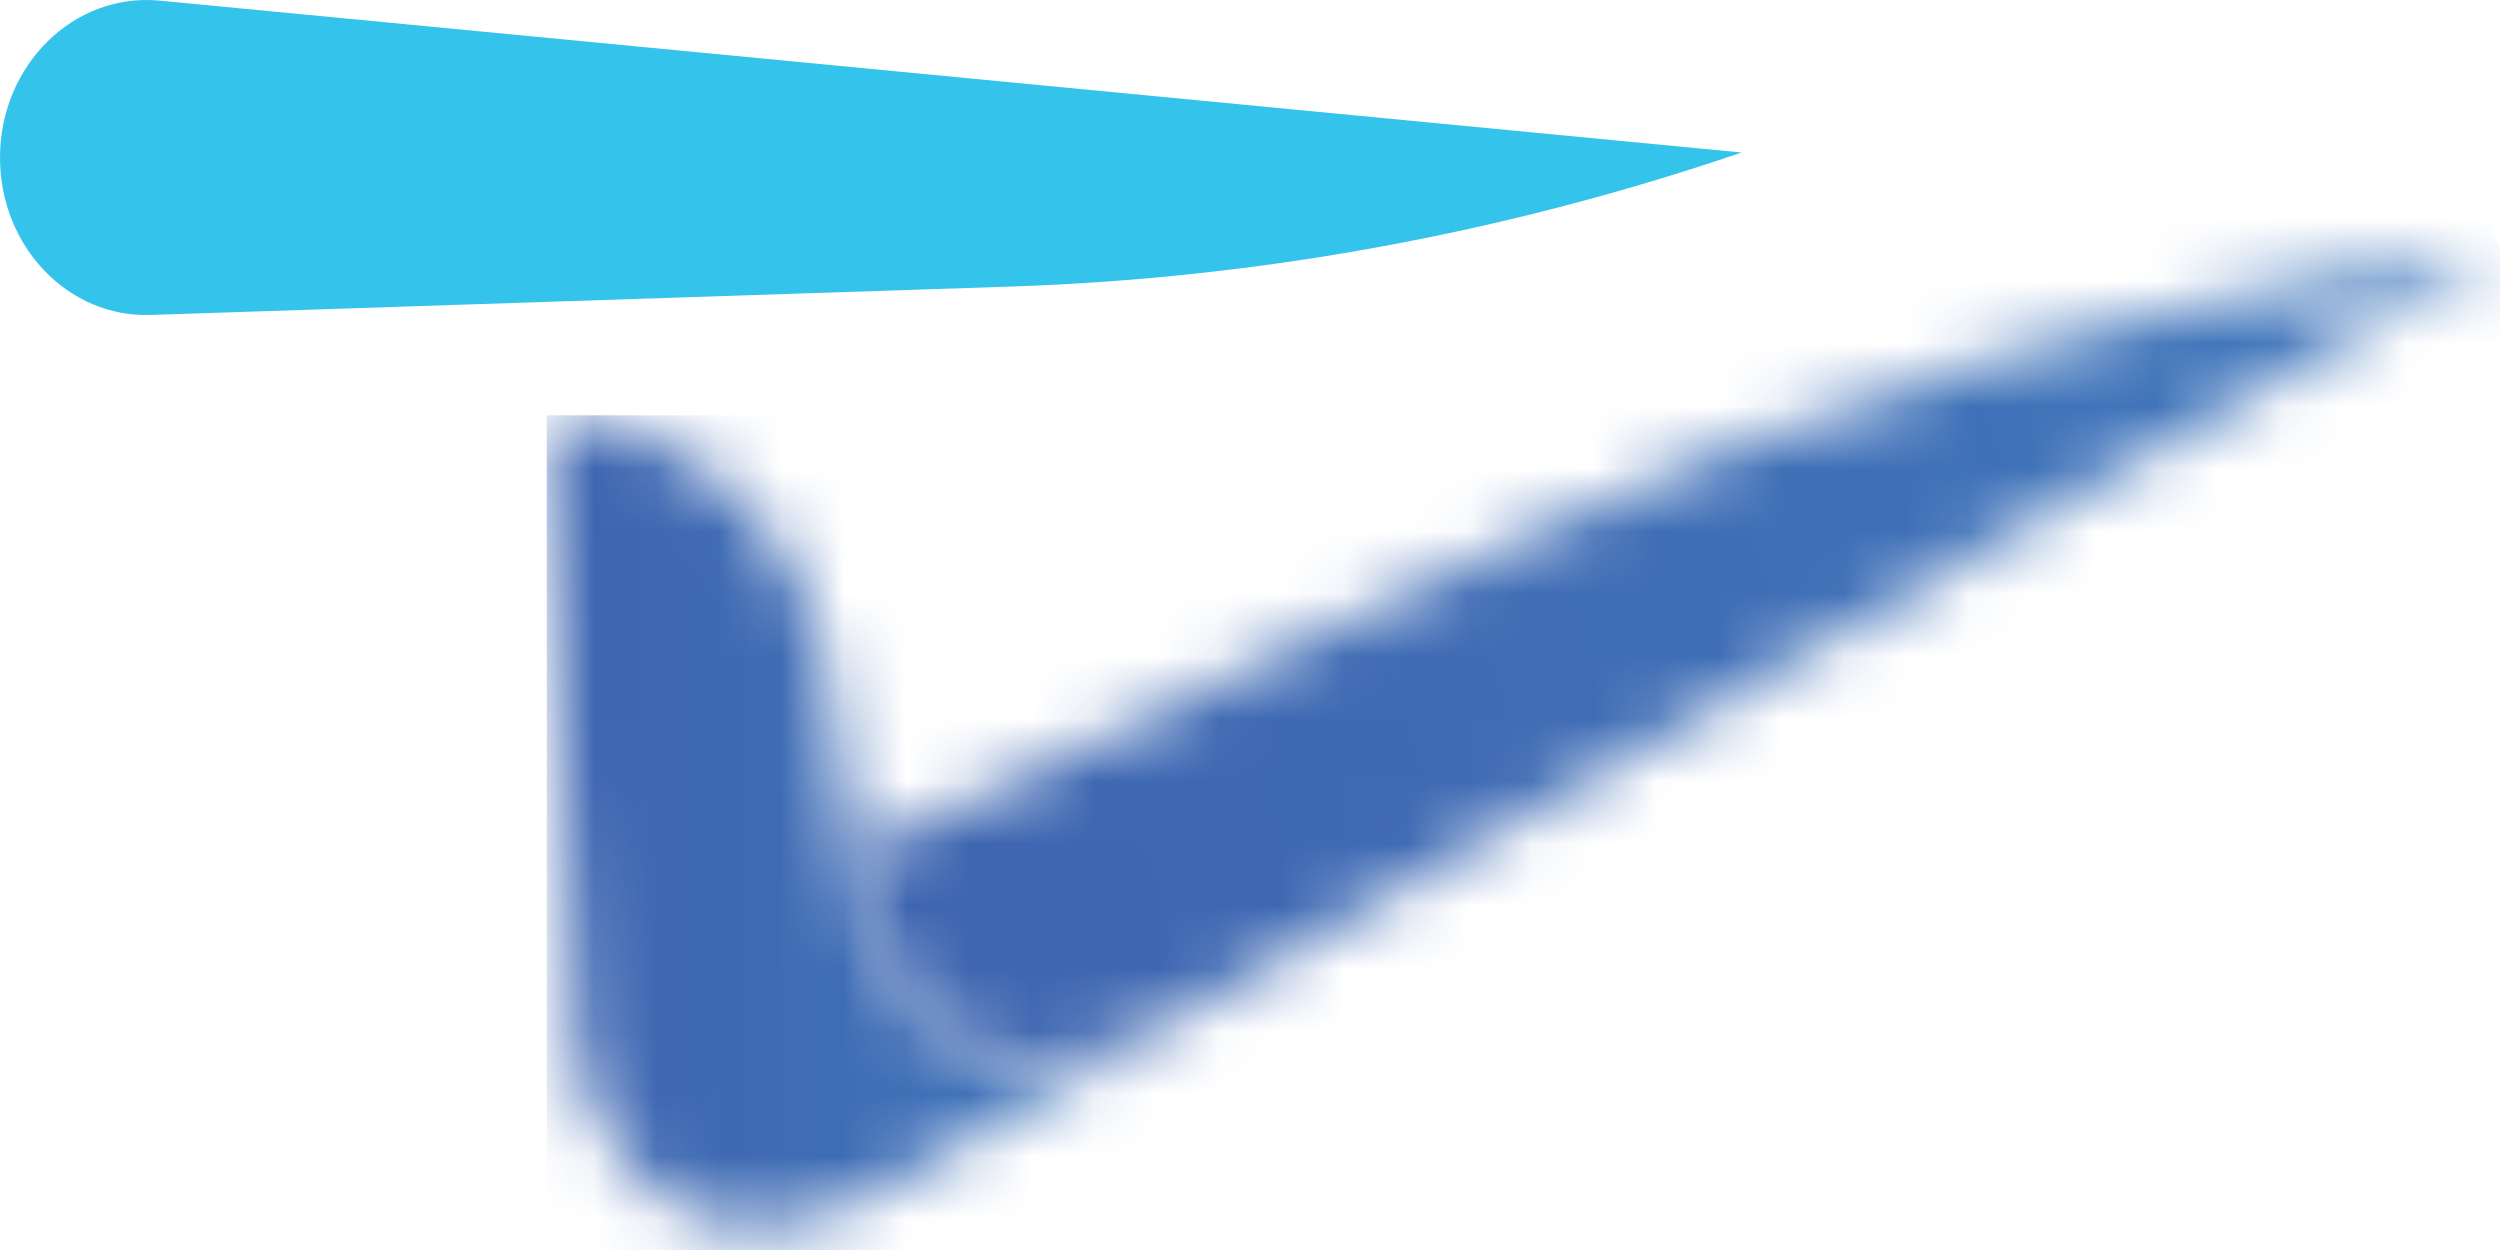 <svg width="40" height="20" viewBox="0 0 40 20" fill="none" xmlns="http://www.w3.org/2000/svg">
<path d="M16.171 4.585L2.414 5.039C1.093 5.086 0 3.946 0 2.521C0 1.042 1.182 -0.121 2.554 0.01L27.863 2.44L27.842 2.448C24.062 3.734 20.136 4.454 16.171 4.585Z" fill="#34C4EB"/>
<mask id="mask0_2050_3924" style="mask-type:luminance" maskUnits="userSpaceOnUse" x="8" y="6" width="11" height="14">
<path d="M8.748 6.645L9.214 16.723V16.739C9.21 17.162 10.231 20.956 13.892 19.169L14.344 18.907L15.074 18.483L16.171 17.844L18.829 16.3C14.766 18.664 13.817 14.547 13.735 14.132C13.731 14.112 13.727 14.101 13.727 14.101L13.086 10.073C12.825 9.175 12.334 8.397 11.693 7.812C10.894 7.08 9.862 6.645 8.748 6.645Z" fill="white"/>
</mask>
<g mask="url(#mask0_2050_3924)">
<path d="M18.829 6.645H8.748V20.959H18.829V6.645Z" fill="url(#paint0_linear_2050_3924)"/>
</g>
<mask id="mask1_2050_3924" style="mask-type:luminance" maskUnits="userSpaceOnUse" x="13" y="3" width="27" height="15">
<path d="M38.334 4.262C33.548 5.036 28.877 6.484 24.446 8.575L14.376 13.323L14.032 13.485C13.849 13.569 13.642 13.45 13.609 13.238L13.229 10.747C13.194 10.515 13.143 10.292 13.083 10.073L13.724 14.101C13.724 14.101 13.724 14.112 13.731 14.132C13.817 14.547 14.766 18.664 18.829 16.3L40 3.992L38.334 4.262Z" fill="white"/>
</mask>
<g mask="url(#mask1_2050_3924)">
<path d="M8.855 5.571L37.098 -4.977L44.227 17.081L15.984 27.629L8.855 5.571Z" fill="url(#paint1_linear_2050_3924)"/>
</g>
<defs>
<linearGradient id="paint0_linear_2050_3924" x1="8.784" y1="13.865" x2="18.864" y2="13.865" gradientUnits="userSpaceOnUse">
<stop stop-color="#3E65B0"/>
<stop offset="0.625" stop-color="#3F70B7"/>
<stop offset="0.997" stop-color="#4078BC"/>
<stop offset="1" stop-color="#4078BC"/>
</linearGradient>
<linearGradient id="paint1_linear_2050_3924" x1="14.768" y1="15.789" x2="40.78" y2="7.383" gradientUnits="userSpaceOnUse">
<stop stop-color="#3E65B0"/>
<stop offset="0.007" stop-color="#3E65B0"/>
<stop offset="0.627" stop-color="#3F70B7"/>
<stop offset="0.997" stop-color="#4078BC"/>
<stop offset="1" stop-color="#4078BC"/>
</linearGradient>
</defs>
</svg>
